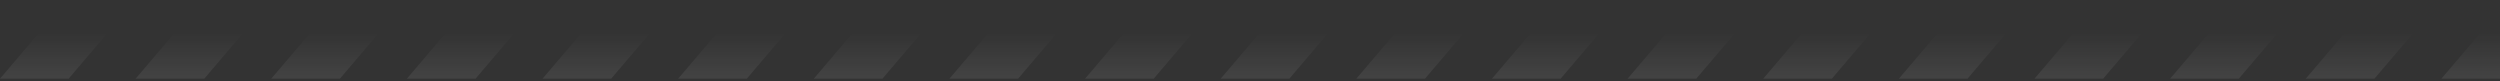 <svg width="768" height="25" viewBox="0 0 768 25" fill="none" xmlns="http://www.w3.org/2000/svg">
<rect x="0" y="0" width="768" height="25" fill="#333333" stroke="none"/>
<g opacity="0.08">
<path d="M20.576 0H41.667L21.09 24.167H0L20.576 0Z" fill="url(#paint0_linear_1963_3290)"/>
<path d="M62.243 0H83.333L62.757 24.167H41.667L62.243 0Z" fill="url(#paint1_linear_1963_3290)"/>
<path d="M103.909 0H125L104.424 24.167H83.333L103.909 0Z" fill="url(#paint2_linear_1963_3290)"/>
<path d="M145.576 0H166.667L146.091 24.167H125L145.576 0Z" fill="url(#paint3_linear_1963_3290)"/>
<path d="M187.243 0H208.333L187.757 24.167H166.667L187.243 0Z" fill="url(#paint4_linear_1963_3290)"/>
<path d="M228.909 0H250L229.424 24.167H208.333L228.909 0Z" fill="url(#paint5_linear_1963_3290)"/>
<path d="M270.576 0H291.667L271.091 24.167H250L270.576 0Z" fill="url(#paint6_linear_1963_3290)"/>
<path d="M312.243 0H333.333L312.757 24.167H291.667L312.243 0Z" fill="url(#paint7_linear_1963_3290)"/>
<path d="M353.909 0H375L354.424 24.167H333.333L353.909 0Z" fill="url(#paint8_linear_1963_3290)"/>
<path d="M395.576 0H416.667L396.091 24.167H375L395.576 0Z" fill="url(#paint9_linear_1963_3290)"/>
<path d="M437.243 0H458.333L437.757 24.167H416.667L437.243 0Z" fill="url(#paint10_linear_1963_3290)"/>
<path d="M478.909 0H500L479.424 24.167H458.333L478.909 0Z" fill="url(#paint11_linear_1963_3290)"/>
<path d="M520.576 0H541.667L521.091 24.167H500L520.576 0Z" fill="url(#paint12_linear_1963_3290)"/>
<path d="M562.243 0H583.333L562.757 24.167H541.667L562.243 0Z" fill="url(#paint13_linear_1963_3290)"/>
<path d="M603.909 0H625L604.424 24.167H583.333L603.909 0Z" fill="url(#paint14_linear_1963_3290)"/>
<path d="M645.576 0H666.667L646.091 24.167H625L645.576 0Z" fill="url(#paint15_linear_1963_3290)"/>
<path d="M687.243 0H708.333L687.757 24.167H666.667L687.243 0Z" fill="url(#paint16_linear_1963_3290)"/>
<path d="M728.909 0H750L729.424 24.167H708.333L728.909 0Z" fill="url(#paint17_linear_1963_3290)"/>
<path d="M770.576 0H791.667L771.091 24.167H750L770.576 0Z" fill="url(#paint18_linear_1963_3290)"/>
<path d="M812.243 0H833.333L812.757 24.167H791.667L812.243 0Z" fill="url(#paint19_linear_1963_3290)"/>
<path d="M853.909 0H875L854.424 24.167H833.333L853.909 0Z" fill="url(#paint20_linear_1963_3290)"/>
<path d="M895.576 0H916.667L896.09 24.167H875L895.576 0Z" fill="url(#paint21_linear_1963_3290)"/>
<path d="M937.243 0H958.333L937.757 24.167H916.667L937.243 0Z" fill="url(#paint22_linear_1963_3290)"/>
<path d="M978.909 0H1000L979.424 24.167H958.333L978.909 0Z" fill="url(#paint23_linear_1963_3290)"/>
</g>
<defs>
<linearGradient id="paint0_linear_1963_3290" x1="500" y1="0" x2="500" y2="24.167" gradientUnits="userSpaceOnUse">
<stop offset="0.417" stop-color="white" stop-opacity="0"/>
<stop offset="1" stop-color="white"/>
</linearGradient>
<linearGradient id="paint1_linear_1963_3290" x1="500" y1="0" x2="500" y2="24.167" gradientUnits="userSpaceOnUse">
<stop offset="0.417" stop-color="white" stop-opacity="0"/>
<stop offset="1" stop-color="white"/>
</linearGradient>
<linearGradient id="paint2_linear_1963_3290" x1="500" y1="0" x2="500" y2="24.167" gradientUnits="userSpaceOnUse">
<stop offset="0.417" stop-color="white" stop-opacity="0"/>
<stop offset="1" stop-color="white"/>
</linearGradient>
<linearGradient id="paint3_linear_1963_3290" x1="500" y1="0" x2="500" y2="24.167" gradientUnits="userSpaceOnUse">
<stop offset="0.417" stop-color="white" stop-opacity="0"/>
<stop offset="1" stop-color="white"/>
</linearGradient>
<linearGradient id="paint4_linear_1963_3290" x1="500" y1="0" x2="500" y2="24.167" gradientUnits="userSpaceOnUse">
<stop offset="0.417" stop-color="white" stop-opacity="0"/>
<stop offset="1" stop-color="white"/>
</linearGradient>
<linearGradient id="paint5_linear_1963_3290" x1="500" y1="0" x2="500" y2="24.167" gradientUnits="userSpaceOnUse">
<stop offset="0.417" stop-color="white" stop-opacity="0"/>
<stop offset="1" stop-color="white"/>
</linearGradient>
<linearGradient id="paint6_linear_1963_3290" x1="500" y1="0" x2="500" y2="24.167" gradientUnits="userSpaceOnUse">
<stop offset="0.417" stop-color="white" stop-opacity="0"/>
<stop offset="1" stop-color="white"/>
</linearGradient>
<linearGradient id="paint7_linear_1963_3290" x1="500" y1="0" x2="500" y2="24.167" gradientUnits="userSpaceOnUse">
<stop offset="0.417" stop-color="white" stop-opacity="0"/>
<stop offset="1" stop-color="white"/>
</linearGradient>
<linearGradient id="paint8_linear_1963_3290" x1="500" y1="0" x2="500" y2="24.167" gradientUnits="userSpaceOnUse">
<stop offset="0.417" stop-color="white" stop-opacity="0"/>
<stop offset="1" stop-color="white"/>
</linearGradient>
<linearGradient id="paint9_linear_1963_3290" x1="500" y1="0" x2="500" y2="24.167" gradientUnits="userSpaceOnUse">
<stop offset="0.417" stop-color="white" stop-opacity="0"/>
<stop offset="1" stop-color="white"/>
</linearGradient>
<linearGradient id="paint10_linear_1963_3290" x1="500" y1="0" x2="500" y2="24.167" gradientUnits="userSpaceOnUse">
<stop offset="0.417" stop-color="white" stop-opacity="0"/>
<stop offset="1" stop-color="white"/>
</linearGradient>
<linearGradient id="paint11_linear_1963_3290" x1="500" y1="0" x2="500" y2="24.167" gradientUnits="userSpaceOnUse">
<stop offset="0.417" stop-color="white" stop-opacity="0"/>
<stop offset="1" stop-color="white"/>
</linearGradient>
<linearGradient id="paint12_linear_1963_3290" x1="500" y1="0" x2="500" y2="24.167" gradientUnits="userSpaceOnUse">
<stop offset="0.417" stop-color="white" stop-opacity="0"/>
<stop offset="1" stop-color="white"/>
</linearGradient>
<linearGradient id="paint13_linear_1963_3290" x1="500" y1="0" x2="500" y2="24.167" gradientUnits="userSpaceOnUse">
<stop offset="0.417" stop-color="white" stop-opacity="0"/>
<stop offset="1" stop-color="white"/>
</linearGradient>
<linearGradient id="paint14_linear_1963_3290" x1="500" y1="0" x2="500" y2="24.167" gradientUnits="userSpaceOnUse">
<stop offset="0.417" stop-color="white" stop-opacity="0"/>
<stop offset="1" stop-color="white"/>
</linearGradient>
<linearGradient id="paint15_linear_1963_3290" x1="500" y1="0" x2="500" y2="24.167" gradientUnits="userSpaceOnUse">
<stop offset="0.417" stop-color="white" stop-opacity="0"/>
<stop offset="1" stop-color="white"/>
</linearGradient>
<linearGradient id="paint16_linear_1963_3290" x1="500" y1="0" x2="500" y2="24.167" gradientUnits="userSpaceOnUse">
<stop offset="0.417" stop-color="white" stop-opacity="0"/>
<stop offset="1" stop-color="white"/>
</linearGradient>
<linearGradient id="paint17_linear_1963_3290" x1="500" y1="0" x2="500" y2="24.167" gradientUnits="userSpaceOnUse">
<stop offset="0.417" stop-color="white" stop-opacity="0"/>
<stop offset="1" stop-color="white"/>
</linearGradient>
<linearGradient id="paint18_linear_1963_3290" x1="500" y1="0" x2="500" y2="24.167" gradientUnits="userSpaceOnUse">
<stop offset="0.417" stop-color="white" stop-opacity="0"/>
<stop offset="1" stop-color="white"/>
</linearGradient>
<linearGradient id="paint19_linear_1963_3290" x1="500" y1="0" x2="500" y2="24.167" gradientUnits="userSpaceOnUse">
<stop offset="0.417" stop-color="white" stop-opacity="0"/>
<stop offset="1" stop-color="white"/>
</linearGradient>
<linearGradient id="paint20_linear_1963_3290" x1="500" y1="0" x2="500" y2="24.167" gradientUnits="userSpaceOnUse">
<stop offset="0.417" stop-color="white" stop-opacity="0"/>
<stop offset="1" stop-color="white"/>
</linearGradient>
<linearGradient id="paint21_linear_1963_3290" x1="500" y1="0" x2="500" y2="24.167" gradientUnits="userSpaceOnUse">
<stop offset="0.417" stop-color="white" stop-opacity="0"/>
<stop offset="1" stop-color="white"/>
</linearGradient>
<linearGradient id="paint22_linear_1963_3290" x1="500" y1="0" x2="500" y2="24.167" gradientUnits="userSpaceOnUse">
<stop offset="0.417" stop-color="white" stop-opacity="0"/>
<stop offset="1" stop-color="white"/>
</linearGradient>
<linearGradient id="paint23_linear_1963_3290" x1="500" y1="0" x2="500" y2="24.167" gradientUnits="userSpaceOnUse">
<stop offset="0.417" stop-color="white" stop-opacity="0"/>
<stop offset="1" stop-color="white"/>
</linearGradient>
</defs>
</svg>
